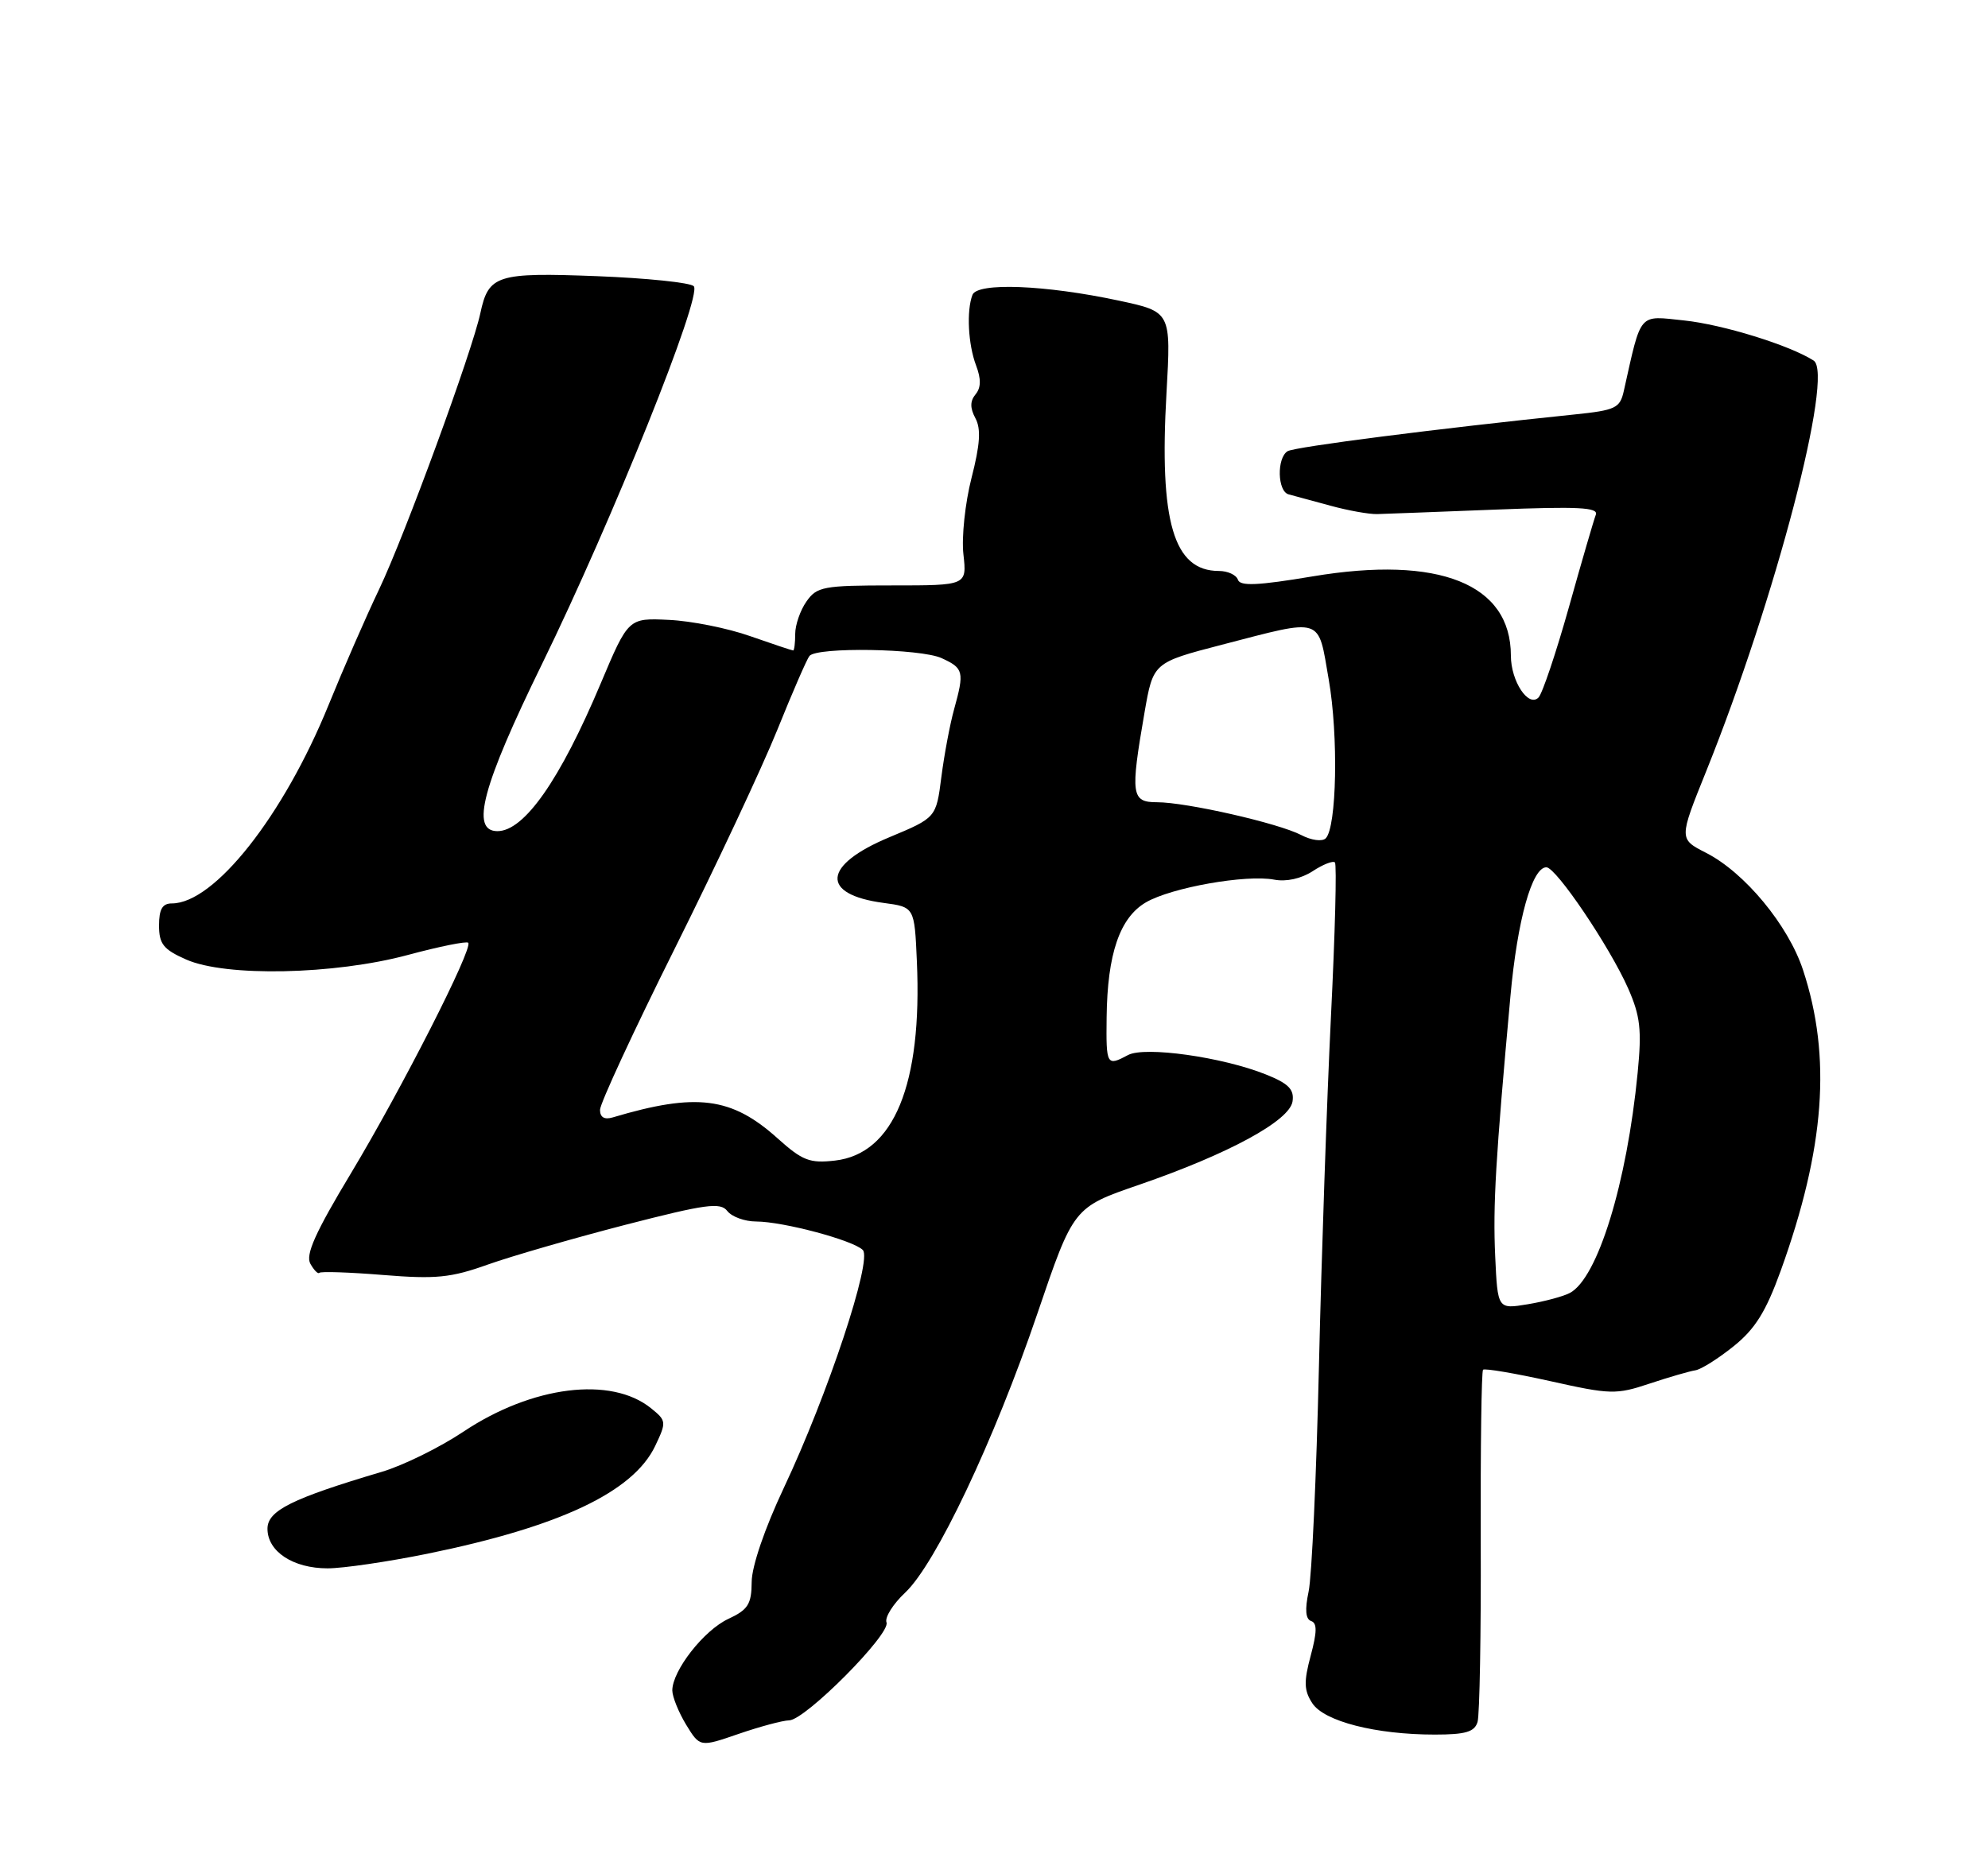 <?xml version="1.0" encoding="UTF-8" standalone="no"?>
<!DOCTYPE svg PUBLIC "-//W3C//DTD SVG 1.1//EN" "http://www.w3.org/Graphics/SVG/1.1/DTD/svg11.dtd" >
<svg xmlns="http://www.w3.org/2000/svg" xmlns:xlink="http://www.w3.org/1999/xlink" version="1.1" viewBox="0 0 275 256">
 <g >
 <path fill="currentColor"
d=" M 109.17 238.03 C 111.40 237.99 123.24 226.07 122.63 224.48 C 122.37 223.79 123.53 221.94 125.21 220.36 C 129.42 216.42 137.52 199.33 143.50 181.75 C 148.50 167.05 148.50 167.05 157.57 163.93 C 169.98 159.65 178.42 155.06 178.80 152.38 C 179.04 150.72 178.23 149.91 175.10 148.66 C 169.09 146.25 158.35 144.74 156.04 145.98 C 153.08 147.56 153.00 147.40 153.08 140.75 C 153.18 131.97 154.90 126.96 158.52 124.85 C 162.04 122.80 172.38 120.97 176.26 121.71 C 177.93 122.03 180.00 121.57 181.58 120.54 C 183.01 119.60 184.39 119.06 184.66 119.33 C 184.93 119.59 184.68 129.19 184.11 140.66 C 183.55 152.12 182.80 173.88 182.45 189.00 C 182.10 204.12 181.46 218.17 181.02 220.21 C 180.49 222.72 180.60 224.03 181.37 224.29 C 182.21 224.57 182.19 225.81 181.31 229.08 C 180.34 232.69 180.38 233.90 181.53 235.66 C 183.16 238.17 190.30 240.00 198.48 240.00 C 202.74 240.00 203.98 239.63 204.39 238.25 C 204.68 237.29 204.88 226.02 204.83 213.21 C 204.79 200.40 204.93 189.74 205.15 189.52 C 205.37 189.30 209.54 190.01 214.42 191.09 C 222.78 192.96 223.56 192.98 228.18 191.44 C 230.88 190.54 233.73 189.72 234.51 189.60 C 235.29 189.49 237.67 187.99 239.80 186.28 C 242.79 183.88 244.27 181.50 246.32 175.84 C 252.44 158.87 253.38 146.24 249.41 134.20 C 247.37 128.01 241.34 120.72 236.00 118.00 C 232.24 116.08 232.24 116.08 236.01 106.73 C 245.57 82.98 253.74 51.73 250.88 49.89 C 247.56 47.76 238.31 44.90 232.97 44.34 C 226.57 43.67 227.09 43.06 224.62 54.10 C 224.09 56.48 223.48 56.76 217.77 57.35 C 198.77 59.31 179.09 61.83 178.11 62.43 C 176.60 63.37 176.70 67.98 178.25 68.40 C 178.94 68.58 181.53 69.28 184.00 69.96 C 186.47 70.64 189.40 71.16 190.50 71.13 C 191.60 71.10 198.97 70.82 206.87 70.51 C 218.31 70.06 221.14 70.20 220.75 71.22 C 220.48 71.92 218.80 77.67 217.03 84.00 C 215.25 90.33 213.36 95.95 212.83 96.50 C 211.44 97.94 209.00 94.26 209.00 90.71 C 209.00 80.79 199.07 76.82 181.57 79.75 C 173.98 81.02 171.54 81.13 171.24 80.21 C 171.01 79.54 169.83 79.00 168.61 79.00 C 162.34 79.00 160.34 72.20 161.36 54.38 C 162.00 43.14 162.00 43.14 154.75 41.59 C 144.60 39.42 135.19 39.05 134.52 40.80 C 133.68 42.99 133.92 47.66 135.02 50.56 C 135.73 52.43 135.71 53.64 134.95 54.56 C 134.18 55.49 134.17 56.45 134.93 57.87 C 135.72 59.34 135.58 61.49 134.39 66.13 C 133.51 69.57 133.00 74.33 133.27 76.70 C 133.75 81.00 133.75 81.00 123.43 81.00 C 113.90 81.00 112.99 81.17 111.56 83.22 C 110.70 84.44 110.00 86.47 110.00 87.72 C 110.00 88.98 109.87 90.00 109.72 90.00 C 109.56 90.00 106.89 89.11 103.78 88.02 C 100.68 86.92 95.61 85.91 92.53 85.77 C 86.92 85.50 86.92 85.50 83.09 94.58 C 77.48 107.90 72.52 115.00 68.81 115.00 C 65.05 115.00 66.70 108.80 74.99 91.85 C 84.69 72.01 97.20 40.86 95.97 39.60 C 95.49 39.10 89.46 38.48 82.56 38.21 C 68.72 37.68 67.58 38.04 66.45 43.32 C 65.31 48.65 56.00 74.06 52.46 81.50 C 50.62 85.35 47.48 92.55 45.47 97.50 C 39.22 112.88 29.65 125.00 23.77 125.00 C 22.46 125.00 22.00 125.80 22.00 128.05 C 22.00 130.61 22.60 131.37 25.75 132.76 C 31.21 135.18 46.23 134.87 56.42 132.13 C 60.77 130.96 64.53 130.20 64.77 130.44 C 65.49 131.16 55.56 150.67 48.54 162.35 C 43.62 170.52 42.24 173.60 42.93 174.85 C 43.44 175.76 44.00 176.32 44.18 176.11 C 44.36 175.90 48.33 176.03 53.00 176.41 C 60.29 177.00 62.36 176.80 67.50 174.96 C 70.80 173.79 79.35 171.32 86.50 169.47 C 97.65 166.60 99.66 166.32 100.61 167.56 C 101.22 168.35 103.02 169.01 104.61 169.01 C 108.37 169.03 118.00 171.60 119.35 172.95 C 120.70 174.30 114.52 192.94 108.42 205.88 C 105.78 211.48 103.99 216.73 103.98 218.88 C 103.96 221.97 103.48 222.72 100.74 224.00 C 97.36 225.57 93.00 231.16 93.00 233.90 C 93.01 234.78 93.87 236.91 94.91 238.63 C 96.82 241.75 96.82 241.75 102.16 239.91 C 105.10 238.90 108.25 238.05 109.17 238.03 Z  M 59.11 214.98 C 77.43 211.24 87.59 206.44 90.63 200.07 C 92.21 196.75 92.19 196.57 90.06 194.85 C 84.54 190.38 73.61 191.74 64.09 198.10 C 60.82 200.28 55.76 202.77 52.83 203.64 C 40.37 207.34 37.00 209.01 37.00 211.52 C 37.00 214.67 40.54 217.00 45.32 217.00 C 47.44 217.00 53.65 216.09 59.11 214.98 Z  M 206.83 173.82 C 206.51 166.74 206.88 160.43 208.94 137.82 C 209.90 127.28 211.93 120.00 213.91 120.00 C 215.25 120.00 222.65 130.96 225.21 136.73 C 226.90 140.57 227.12 142.45 226.54 148.40 C 225.05 163.74 221.00 176.88 217.15 178.90 C 216.24 179.38 213.63 180.08 211.33 180.46 C 207.17 181.15 207.17 181.15 206.83 173.82 Z  M 107.57 157.51 C 101.19 151.77 96.33 151.16 84.75 154.61 C 83.60 154.95 83.00 154.59 83.00 153.56 C 83.00 152.69 87.65 142.65 93.34 131.24 C 99.03 119.83 105.41 106.22 107.52 101.00 C 109.62 95.78 111.63 91.17 111.97 90.76 C 113.02 89.49 127.34 89.73 130.25 91.06 C 133.31 92.46 133.42 92.93 131.97 98.18 C 131.41 100.20 130.62 104.39 130.22 107.50 C 129.50 113.14 129.50 113.14 123.01 115.85 C 113.78 119.70 113.43 123.76 122.23 124.93 C 126.50 125.50 126.50 125.50 126.83 133.00 C 127.59 150.06 123.64 159.65 115.50 160.58 C 112.01 160.98 111.00 160.59 107.57 157.51 Z  M 180.00 115.54 C 176.86 113.90 164.11 111.00 160.05 111.00 C 156.49 111.00 156.35 109.98 158.32 98.59 C 159.52 91.68 159.52 91.68 169.01 89.21 C 183.17 85.54 182.28 85.25 183.80 94.00 C 185.16 101.78 184.91 114.51 183.38 116.00 C 182.89 116.47 181.39 116.27 180.00 115.54 Z "/>
</g>
</svg>